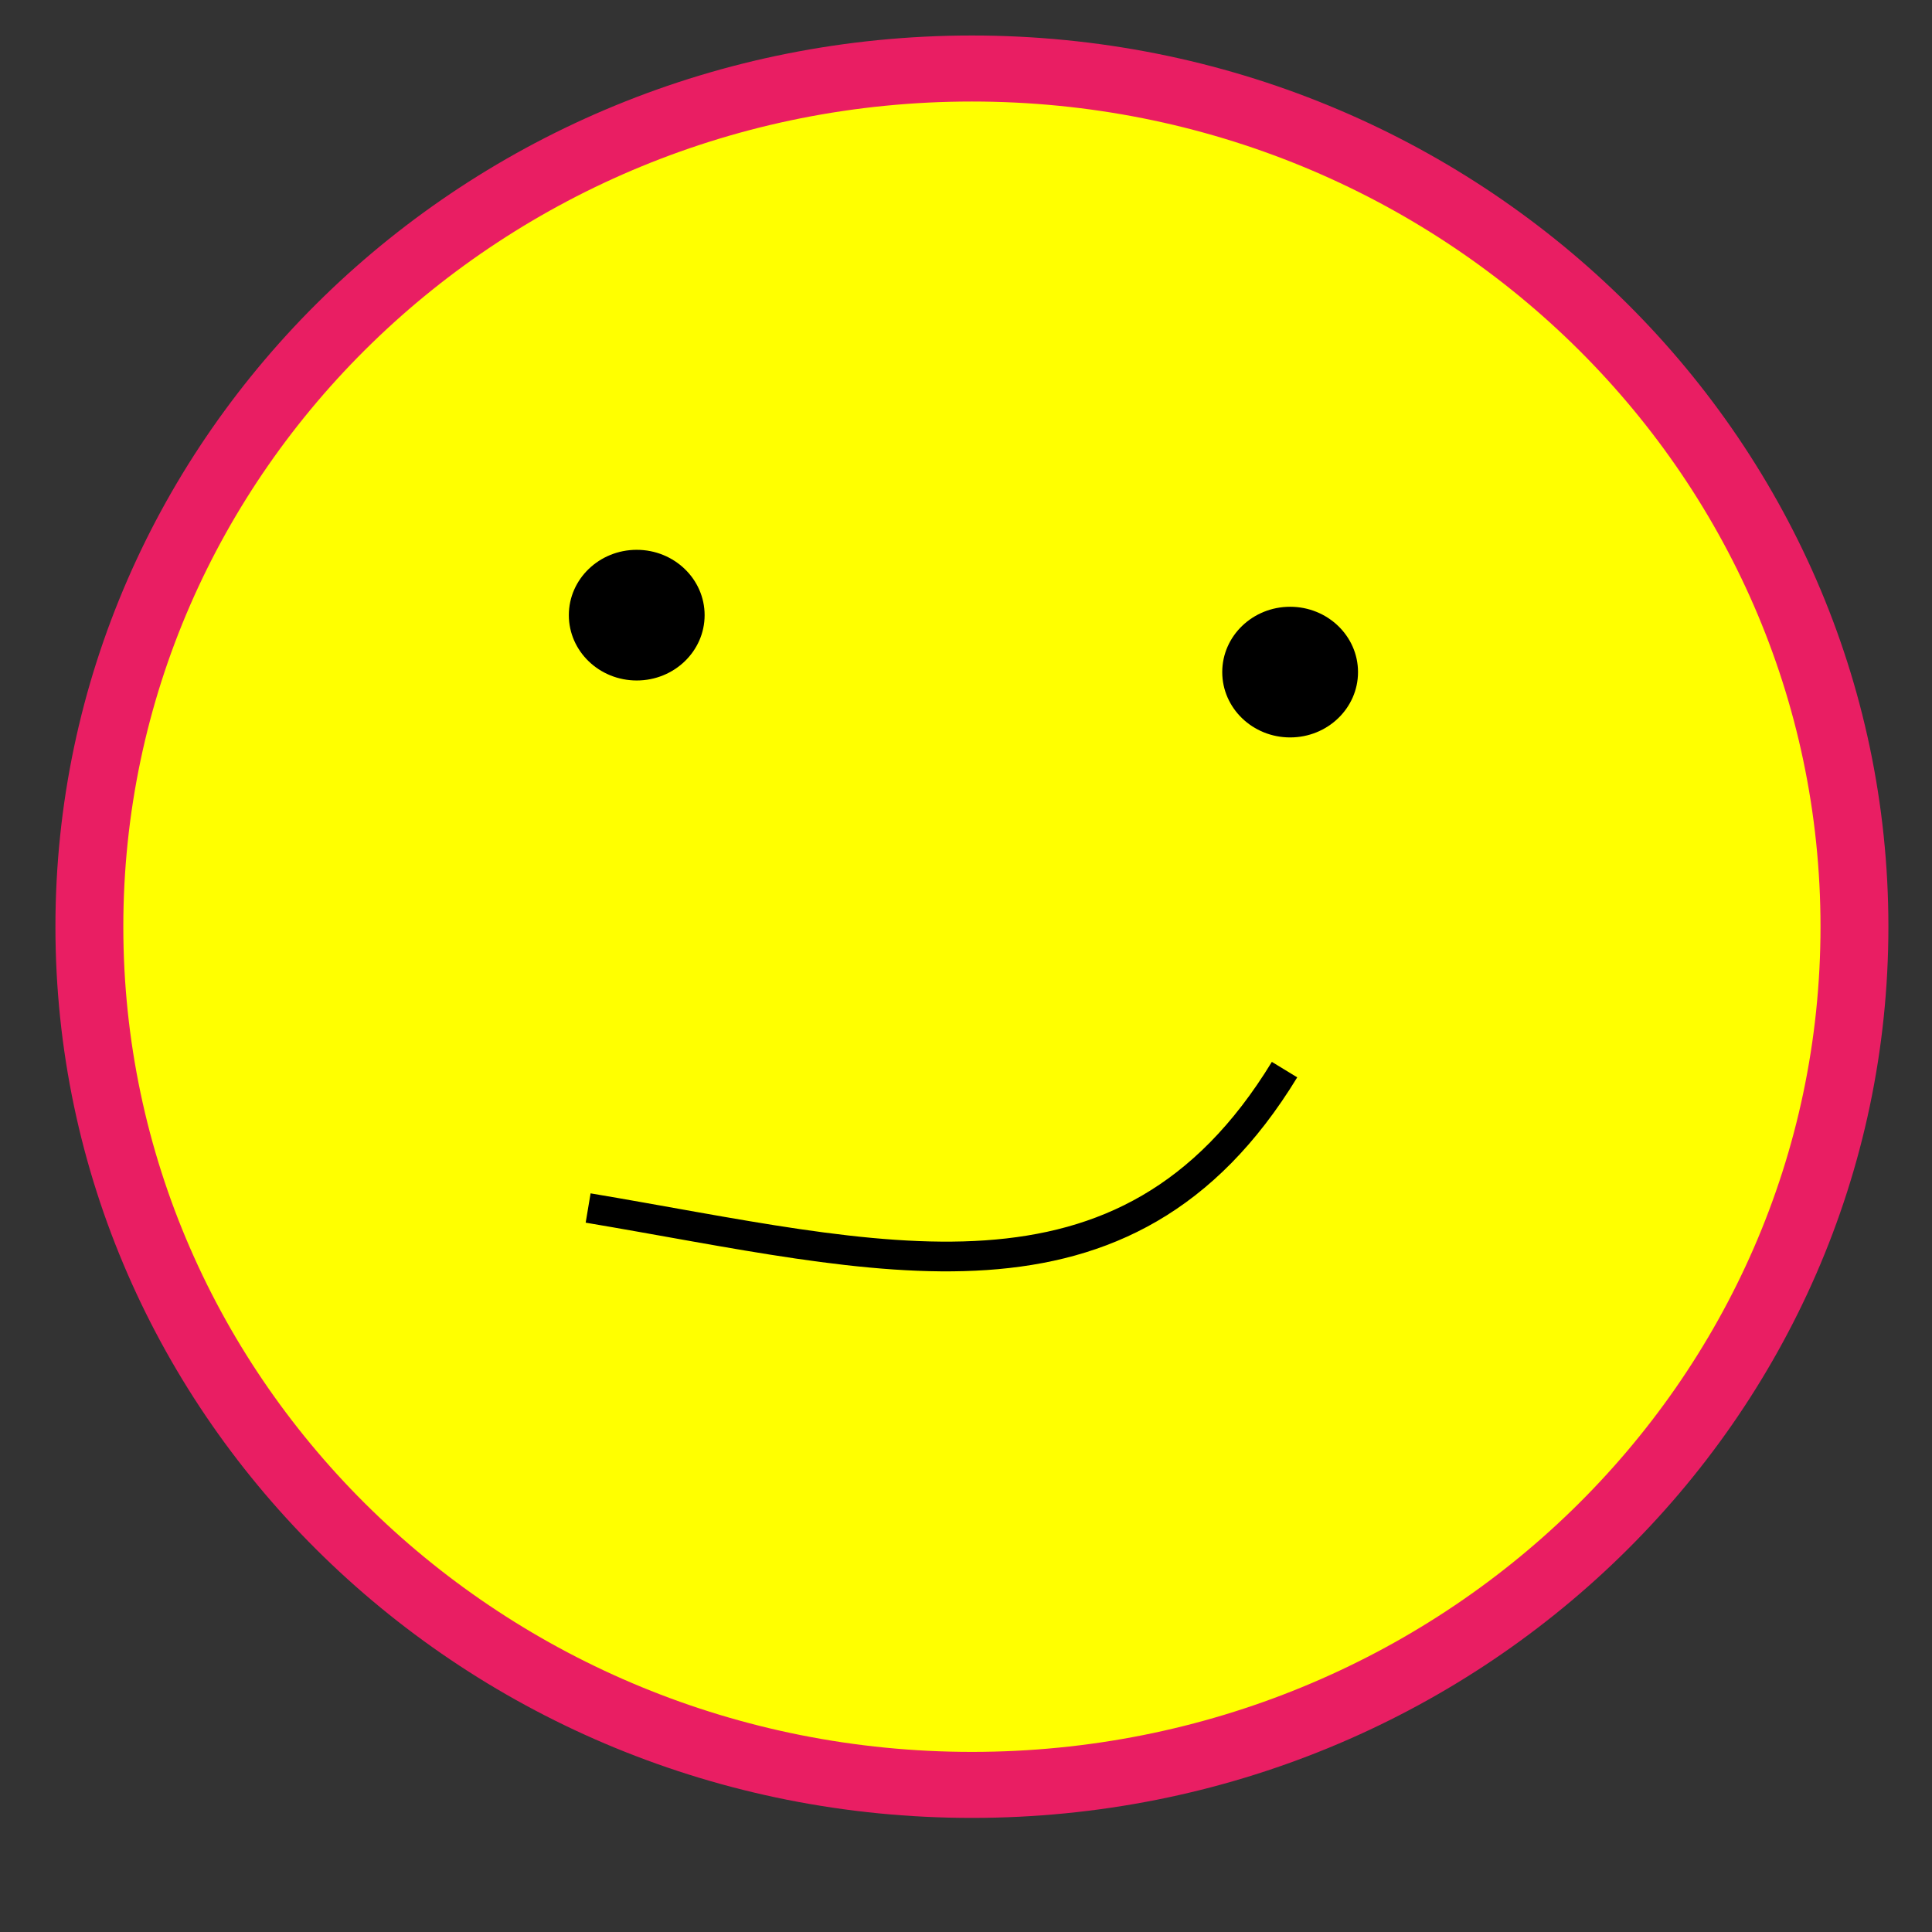 <?xml version="1.0" encoding="UTF-8" standalone="no"?>
<!-- Created with Inkscape (http://www.inkscape.org/) -->

<svg
   xmlns:dc="http://purl.org/dc/elements/1.1/"
   xmlns:cc="http://creativecommons.org/ns#"
   xmlns:rdf="http://www.w3.org/1999/02/22-rdf-syntax-ns#"
   xmlns:svg="http://www.w3.org/2000/svg"
   xmlns="http://www.w3.org/2000/svg"
   xmlns:sodipodi="http://sodipodi.sourceforge.net/DTD/sodipodi-0.dtd"
   xmlns:inkscape="http://www.inkscape.org/namespaces/inkscape"
   width="65"
   height="65"
   id="svg5310"
   version="1.1"
   inkscape:version="0.48.4 r9939"
   sodipodi:docname="happiness.svg">
  <rect width="100%" height="100%" fill="#333333" stroke="none"/>
  <defs
     id="defs5312" />
  <sodipodi:namedview
     id="base"
     pagecolor="#ffffff"
     bordercolor="#666666"
     borderopacity="1.0"
     inkscape:pageopacity="0.0"
     inkscape:pageshadow="2"
     inkscape:zoom="4.4351563"
     inkscape:cx="-2.316919"
     inkscape:cy="26.651899"
     inkscape:document-units="px"
     inkscape:current-layer="layer1"
     showgrid="false"
     inkscape:window-width="1920"
     inkscape:window-height="978"
     inkscape:window-x="0"
     inkscape:window-y="31"
     inkscape:window-maximized="1"
     inkscape:object-paths="true" />
  <g
     inkscape:label="Layer 1"
     inkscape:groupmode="layer"
     id="layer1"
     transform="translate(0,-987.362)">
    <path
       transform="matrix(2.284,0,0,2.221,-8.413,980.783)"
       d="M 31,17 C 31,24.18 25.18,30 18,30 10.82,30 5,24.18 5,17 5,9.82 10.82,4 18,4 25.18,4 31,9.82 31,17 z"
       sodipodi:ry="13"
       sodipodi:rx="13"
       sodipodi:cy="17"
       sodipodi:cx="18"
       id="path5278-7"
       style="fill:#ffff00;fill-opacity:1;stroke:#e91e63;stroke-opacity:1;display:inline"
       sodipodi:type="arc" />
    <path
       transform="matrix(2.284,0,0,2.198,48.83,997.068)"
       d="m -11,5 c 0,0.552 -0.448,1 -1,1 -0.552,0 -1,-0.448 -1,-1 0,-0.552 0.448,-1 1,-1 0.552,0 1,0.448 1,1 z"
       sodipodi:ry="1"
       sodipodi:rx="1"
       sodipodi:cy="5"
       sodipodi:cx="-12"
       id="path5681-2-1"
       style="fill:#000000;fill-opacity:1;stroke:none;display:inline"
       sodipodi:type="arc" />
    <path
       transform="matrix(2.284,0,0,2.198,70.813,998.984)"
       d="m -11,5 c 0,0.552 -0.448,1 -1,1 -0.552,0 -1,-0.448 -1,-1 0,-0.552 0.448,-1 1,-1 0.552,0 1,0.448 1,1 z"
       sodipodi:ry="1"
       sodipodi:rx="1"
       sodipodi:cy="5"
       sodipodi:cx="-12"
       id="path5681-2-1-2"
       style="fill:#000000;fill-opacity:1;stroke:none;display:inline"
       sodipodi:type="arc" />
    <path
       style="fill:none;stroke:#000000;stroke-width:1px;stroke-linecap:butt;stroke-linejoin:miter;stroke-opacity:1"
       d="m 43.217,35.986 c -5.363,8.793 -13.612,6.305 -23.43,4.656"
       id="path6146"
       inkscape:connector-curvature="0"
       transform="translate(0,987.362)" />
  </g>
</svg>
